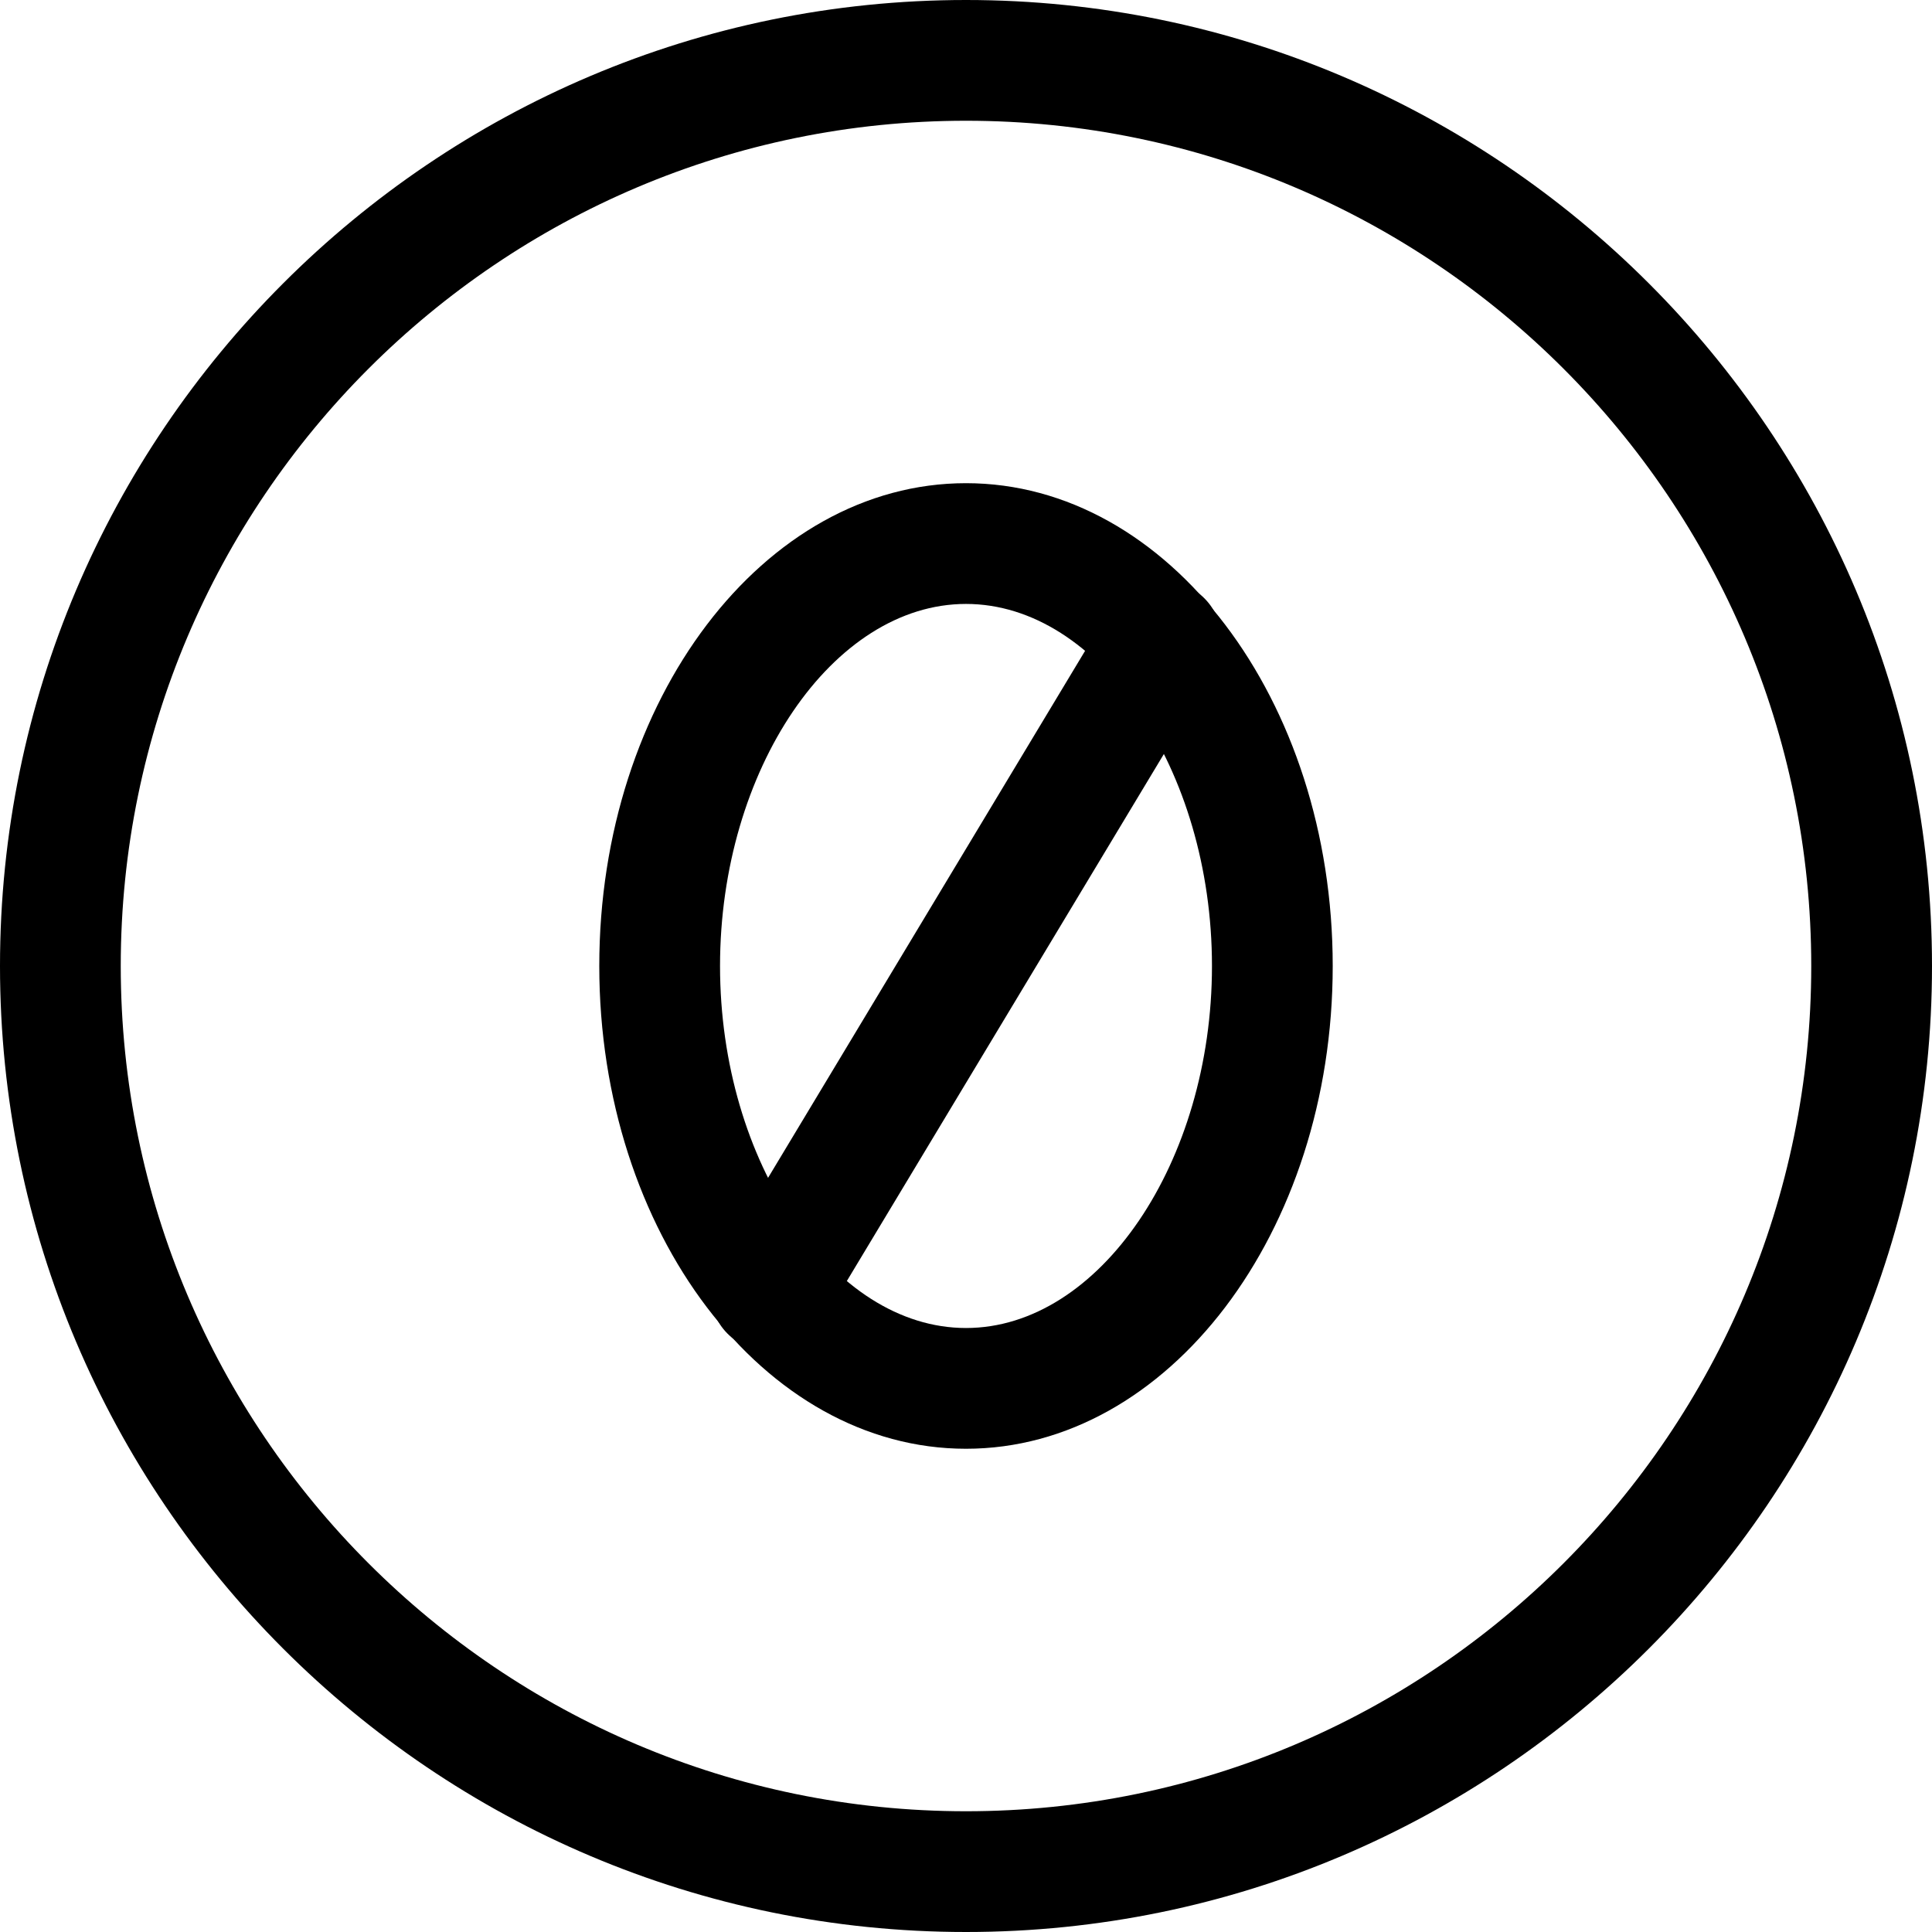 <svg xmlns="http://www.w3.org/2000/svg" viewBox="0 0 32 32"><!--! Font Icona - https://fonticona.com | License - https://fonticona.com/license | Copyright 2022 FontIcona.com --><path d="M16,32C7.178,32,0,24.823,0,16S7.178,0,16,0s16,7.178,16,16S24.822,32,16,32z M16,2C8.28,2,2,8.281,2,16s6.28,14,14,14s14-6.28,14-14S23.72,2,16,2z"/><path d="M16,23.996c-3.35,0-6.074-3.587-6.074-7.996S12.65,8.003,16,8.003s6.074,3.588,6.074,7.997S19.35,23.996,16,23.996z M16,10.003c-2.208,0-4.074,2.746-4.074,5.997c0,3.25,1.866,5.996,4.074,5.996S20.074,19.25,20.074,16C20.074,12.749,18.208,10.003,16,10.003z"/><path d="M12.759,22.385c-0.176,0-0.354-0.046-0.515-0.144c-0.473-0.284-0.626-0.898-0.341-1.372l6.479-10.77c0.284-0.474,0.899-0.627,1.372-0.341c0.474,0.284,0.626,0.898,0.341,1.372l-6.479,10.77C13.429,22.212,13.098,22.385,12.759,22.385z"/></svg>